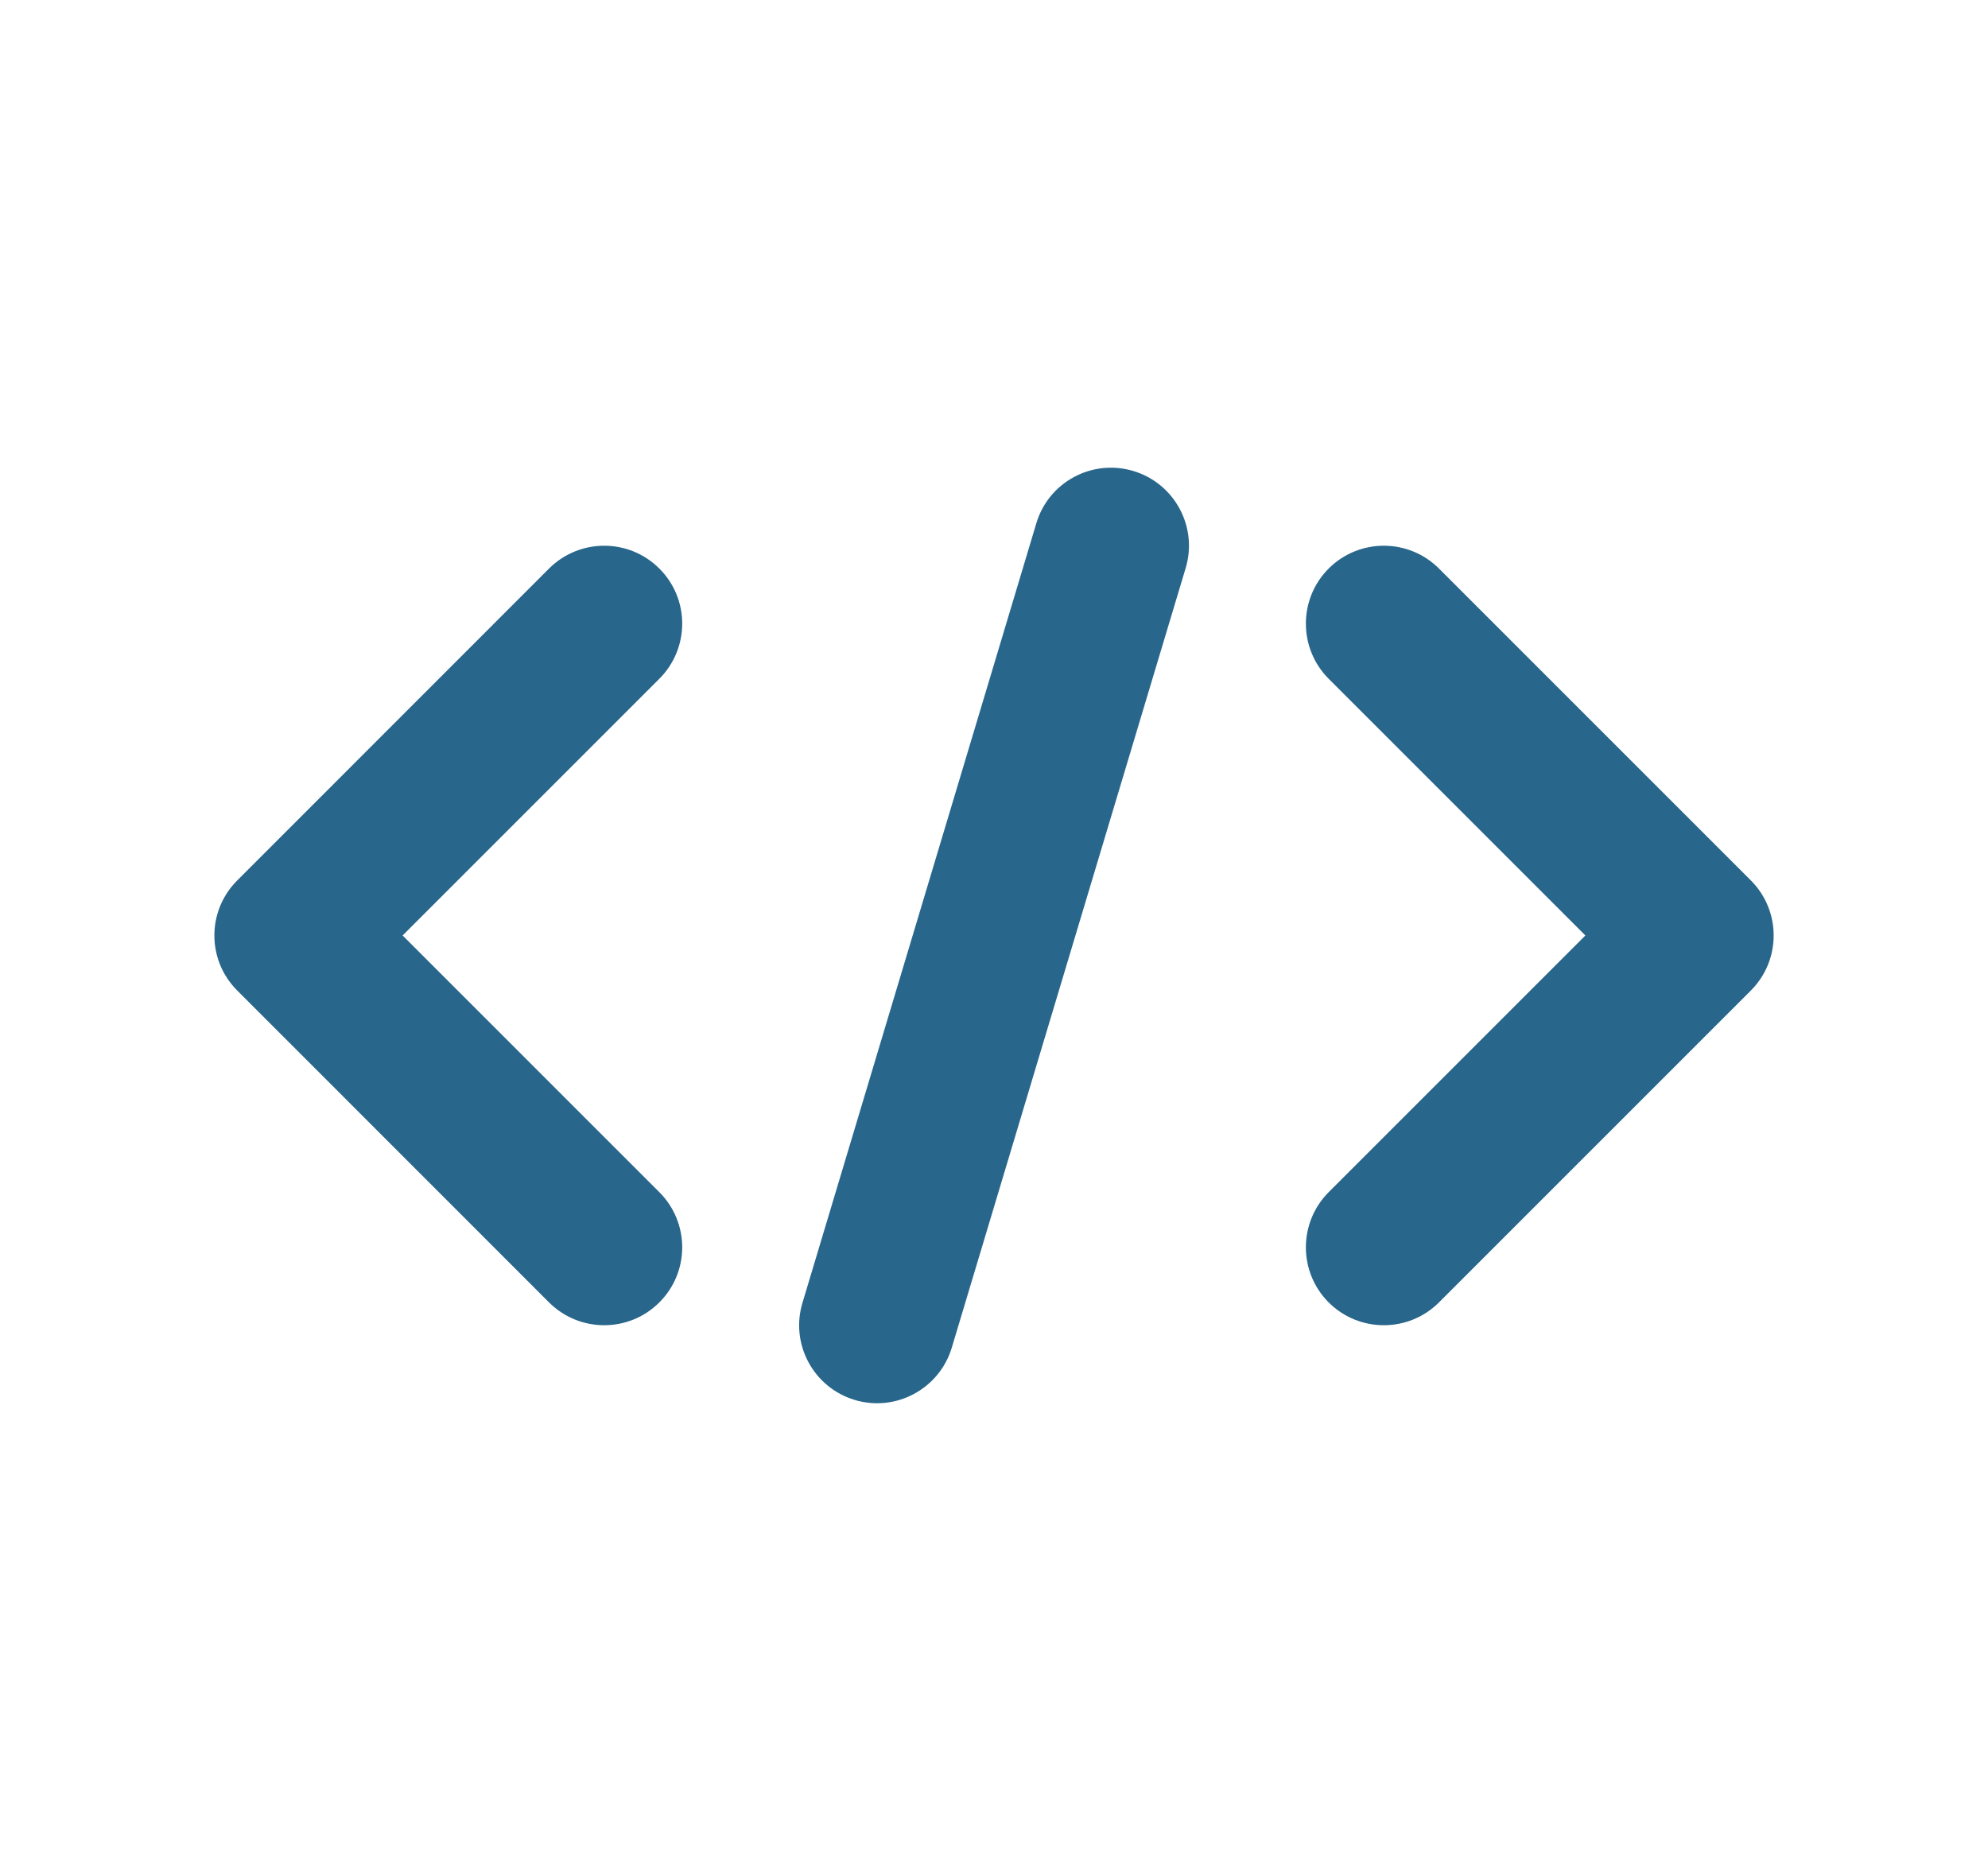 <svg width="17" height="16" viewBox="0 0 17 16" fill="none" xmlns="http://www.w3.org/2000/svg">
<path fill-rule="evenodd" clip-rule="evenodd" d="M10.139 4.858C10.245 4.505 10.044 4.134 9.692 4.028C9.339 3.922 8.967 4.122 8.862 4.475L6.862 11.142C6.756 11.494 6.956 11.866 7.309 11.972C7.661 12.078 8.033 11.877 8.139 11.525L10.139 4.858ZM5.638 4.862C5.899 5.122 5.899 5.544 5.638 5.805L3.443 8L5.638 10.195C5.899 10.456 5.899 10.878 5.638 11.138C5.378 11.398 4.956 11.398 4.695 11.138L2.029 8.471C1.768 8.211 1.768 7.789 2.029 7.529L4.695 4.862C4.956 4.602 5.378 4.602 5.638 4.862ZM11.362 4.862C11.102 5.122 11.102 5.544 11.362 5.805L13.557 8L11.362 10.195C11.102 10.456 11.102 10.878 11.362 11.138C11.622 11.398 12.045 11.398 12.305 11.138L14.972 8.471C15.232 8.211 15.232 7.789 14.972 7.529L12.305 4.862C12.045 4.602 11.622 4.602 11.362 4.862Z" fill="#28668B"/>
</svg>

